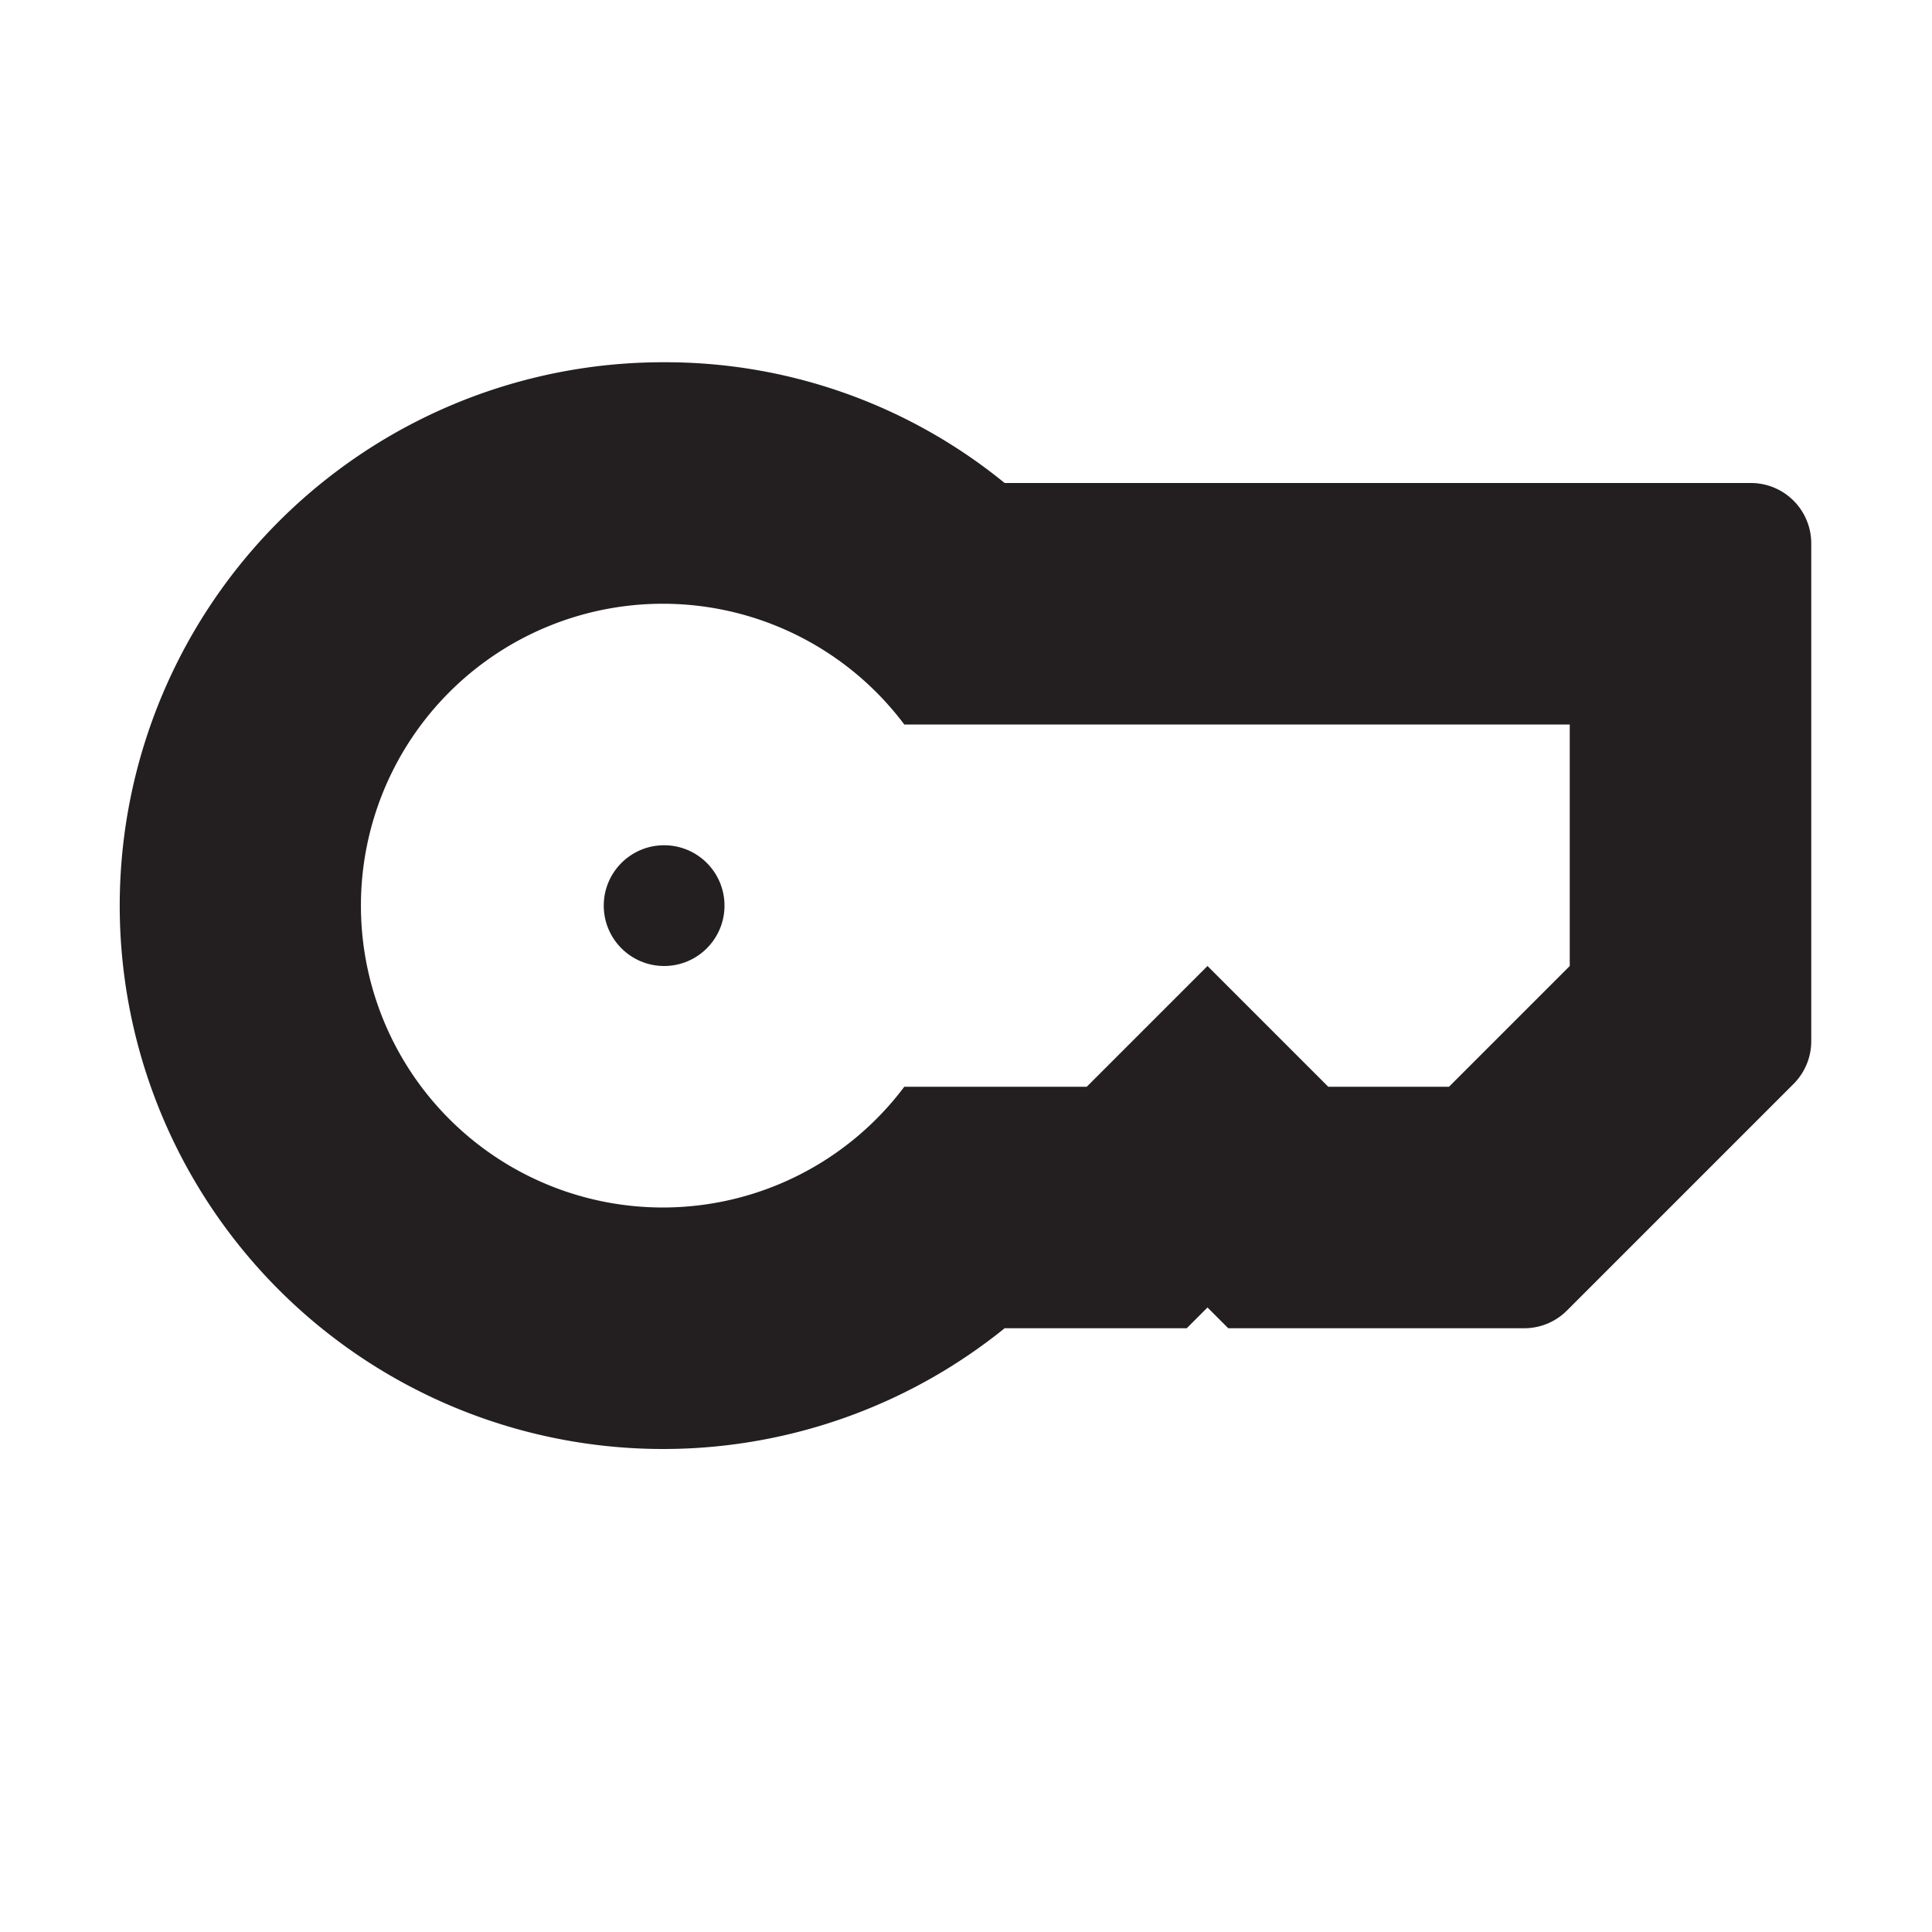 <svg xmlns="http://www.w3.org/2000/svg" width="16" height="16" viewBox="0 0 16 16"><title>finite-icons</title><path d="M14.5,4H8.32A4.442,4.442,0,0,0,5.5,3a4.5,4.5,0,1,0,2.82,8h1.508L10,10.828,10.172,11h2.45a0.5,0.5,0,0,0,.354-0.146l1.879-1.879A0.5,0.5,0,0,0,15,8.621V4.5A0.5,0.5,0,0,0,14.5,4ZM13,7V8L12,9H11L10,8,9,9H7.489a2.5,2.5,0,1,1,0-3H13V7Z" fill="#231f20"/><circle cx="5.5" cy="7.5" r="0.5" fill="#231f20"/></svg>